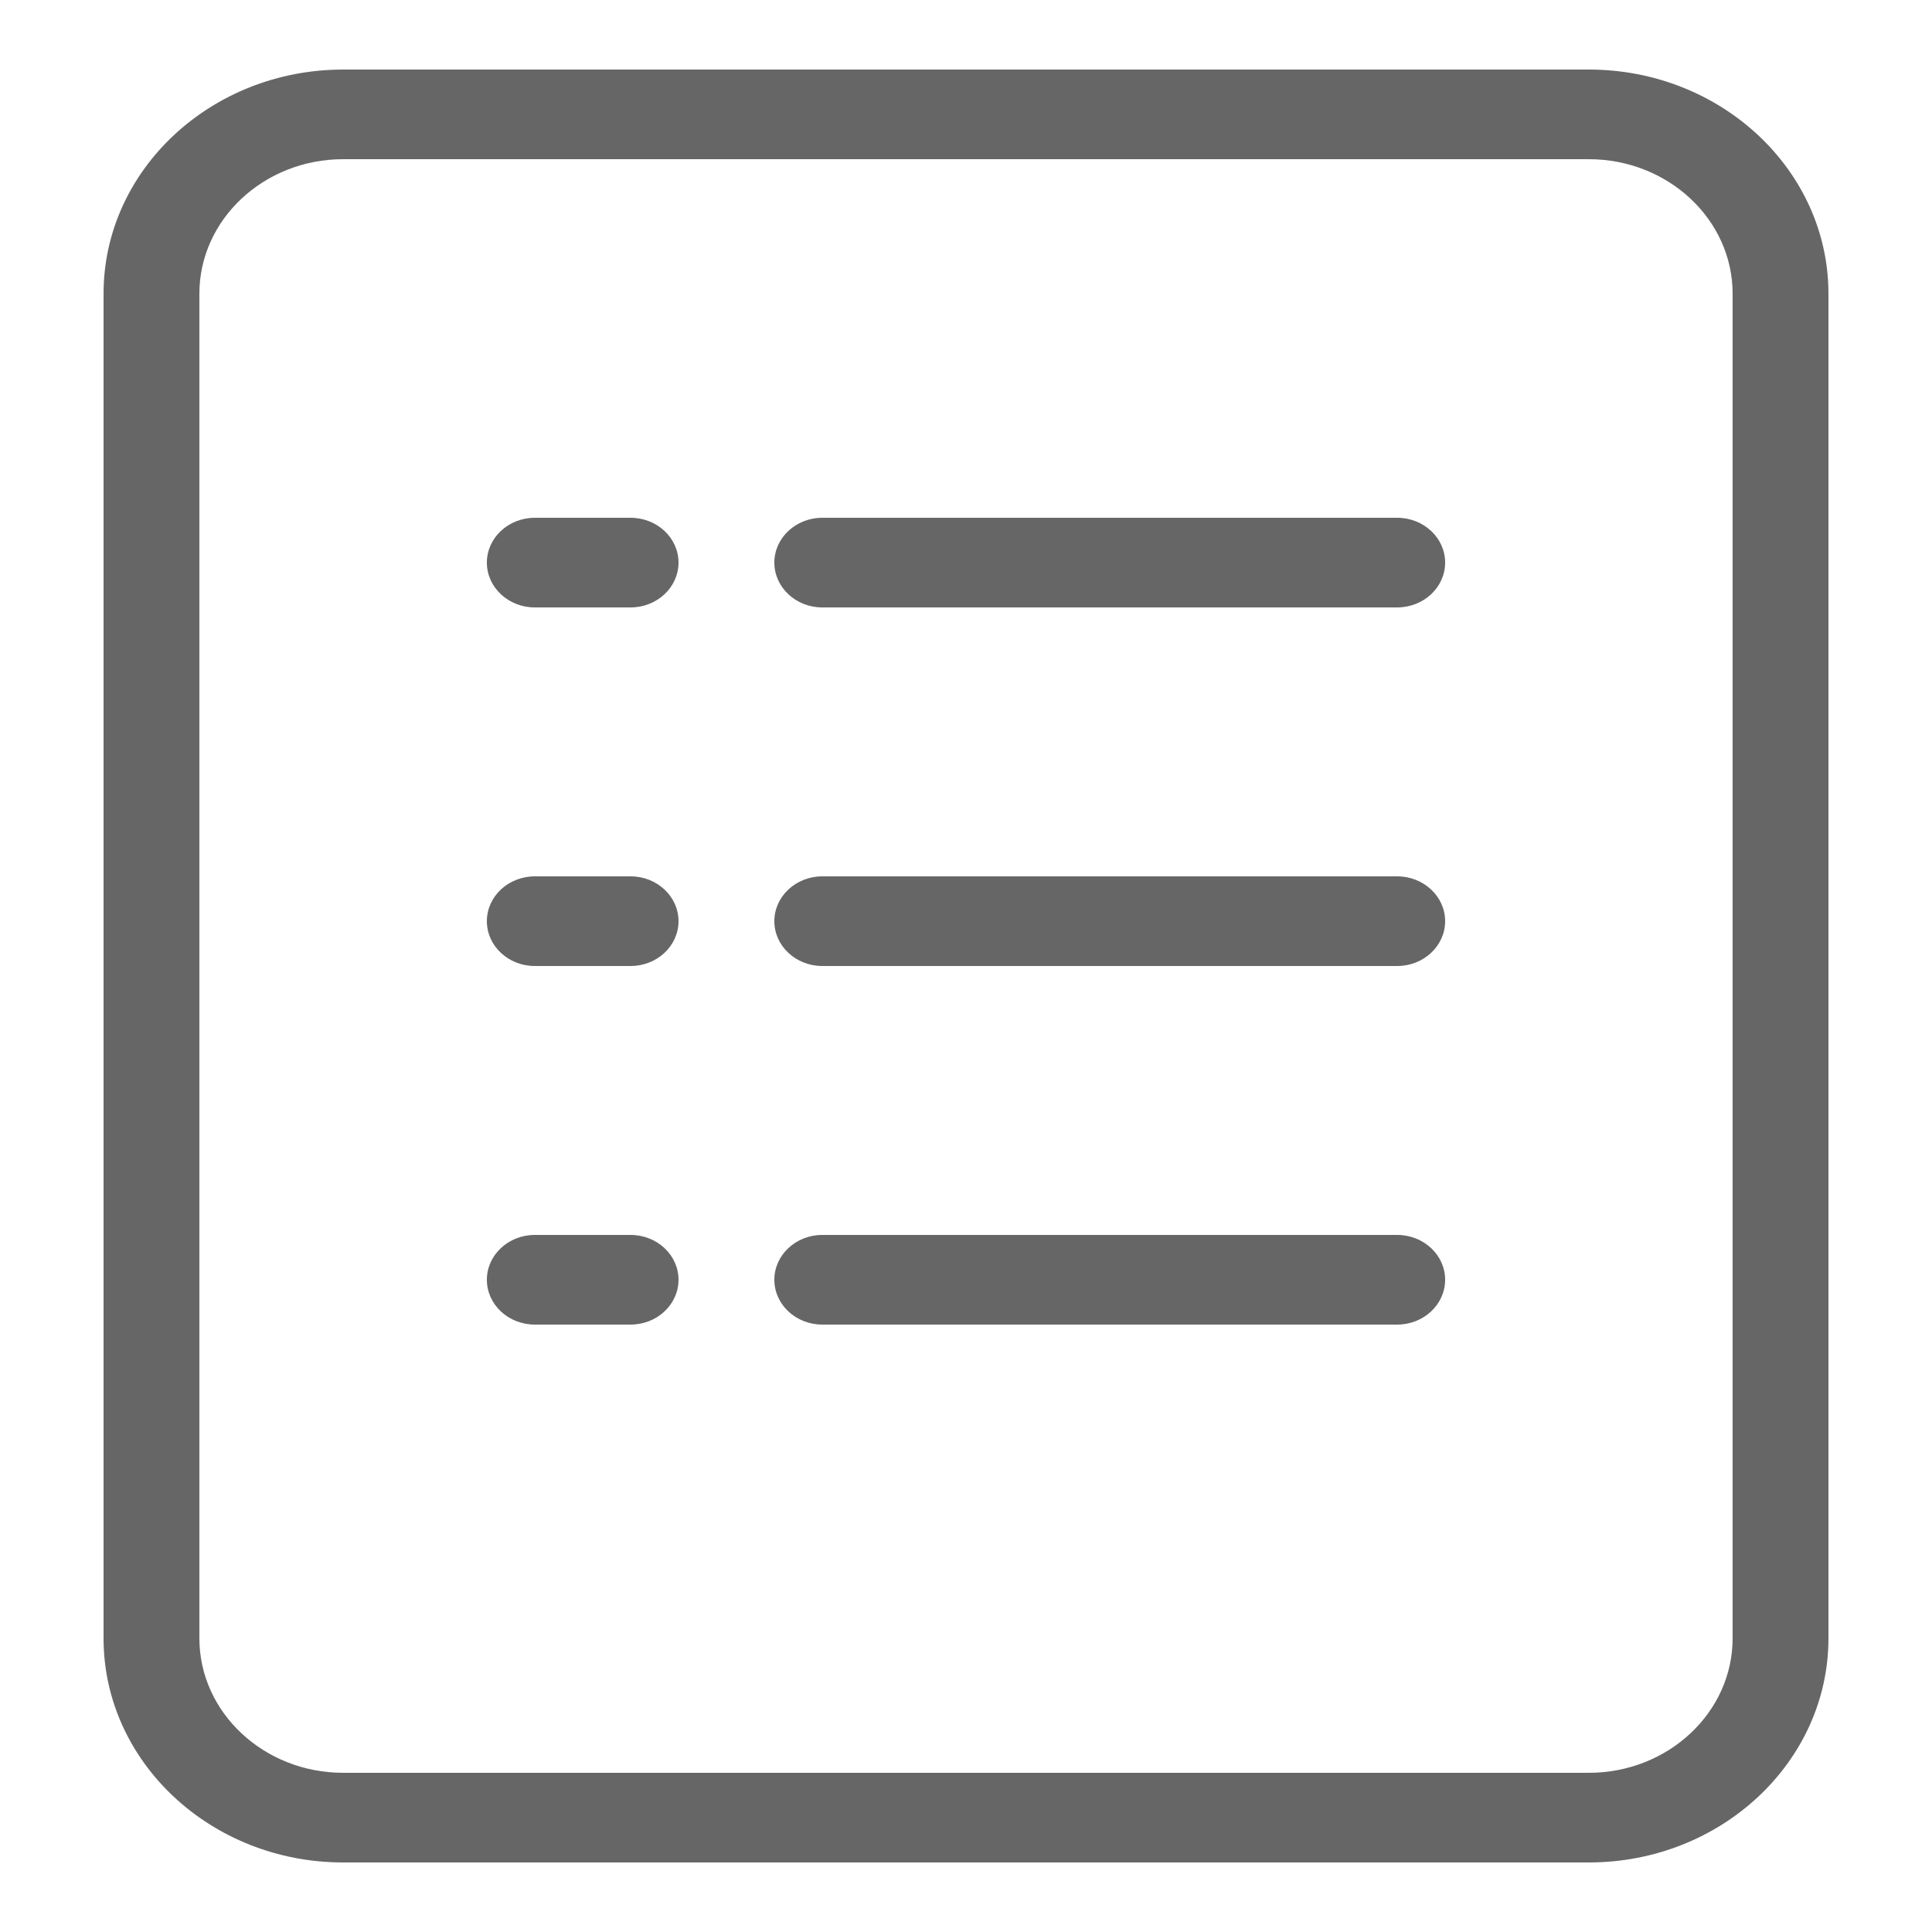 <svg width="28" height="28" viewBox="0 0 23 25" fill="none" xmlns="http://www.w3.org/2000/svg">
    <path
        d="M19.56 0.9H3.44C1.731 0.9 0.34 2.2 0.34 3.8V21.2C0.34 22.8 1.731 24.1 3.44 24.1H19.56C21.269 24.1 22.66 22.8 22.66 21.2V3.8C22.66 2.2 21.269 0.9 19.56 0.9ZM21.42 21.2C21.42 22.159 20.585 22.94 19.56 22.94H3.44C2.415 22.94 1.58 22.159 1.58 21.2V3.8C1.58 2.841 2.415 2.06 3.44 2.06H19.56C20.585 2.06 21.42 2.841 21.42 3.8V21.2Z"
        fill="currentColor" fill-opacity="0.6" />
    <path
        d="M7.16 6.7H5.92C5.578 6.7 5.3 6.96 5.3 7.28C5.3 7.6 5.578 7.86 5.92 7.86H7.16C7.502 7.86 7.78 7.6 7.78 7.28C7.78 6.96 7.502 6.7 7.16 6.7Z"
        fill="currentColor" fill-opacity="0.6" />
    <path
        d="M17.08 6.7H9.64C9.298 6.7 9.02 6.96 9.02 7.28C9.02 7.6 9.298 7.86 9.64 7.86H17.08C17.422 7.86 17.7 7.6 17.7 7.28C17.7 6.96 17.422 6.7 17.08 6.7Z"
        fill="currentColor" fill-opacity="0.6" />
    <path
        d="M7.16 11.34H5.92C5.578 11.34 5.3 11.6 5.3 11.92C5.3 12.24 5.578 12.5 5.92 12.5H7.16C7.502 12.5 7.78 12.24 7.78 11.92C7.78 11.6 7.502 11.34 7.16 11.34Z"
        fill="currentColor" fill-opacity="0.6" />
    <path
        d="M17.08 11.34H9.64C9.298 11.34 9.02 11.6 9.02 11.92C9.02 12.24 9.298 12.5 9.64 12.5H17.08C17.422 12.5 17.7 12.24 17.7 11.92C17.7 11.6 17.422 11.34 17.08 11.34Z"
        fill="currentColor" fill-opacity="0.6" />
    <path
        d="M7.16 15.98H5.92C5.578 15.98 5.3 16.24 5.3 16.56C5.3 16.88 5.578 17.14 5.92 17.14H7.16C7.502 17.14 7.78 16.88 7.78 16.56C7.78 16.24 7.502 15.98 7.16 15.98Z"
        fill="currentColor" fill-opacity="0.6" />
    <path
        d="M17.08 15.98H9.64C9.298 15.98 9.02 16.24 9.02 16.56C9.02 16.88 9.298 17.14 9.64 17.14H17.08C17.422 17.14 17.7 16.88 17.7 16.56C17.7 16.24 17.422 15.98 17.08 15.98Z"
        fill="currentColor" fill-opacity="0.6" />
</svg>